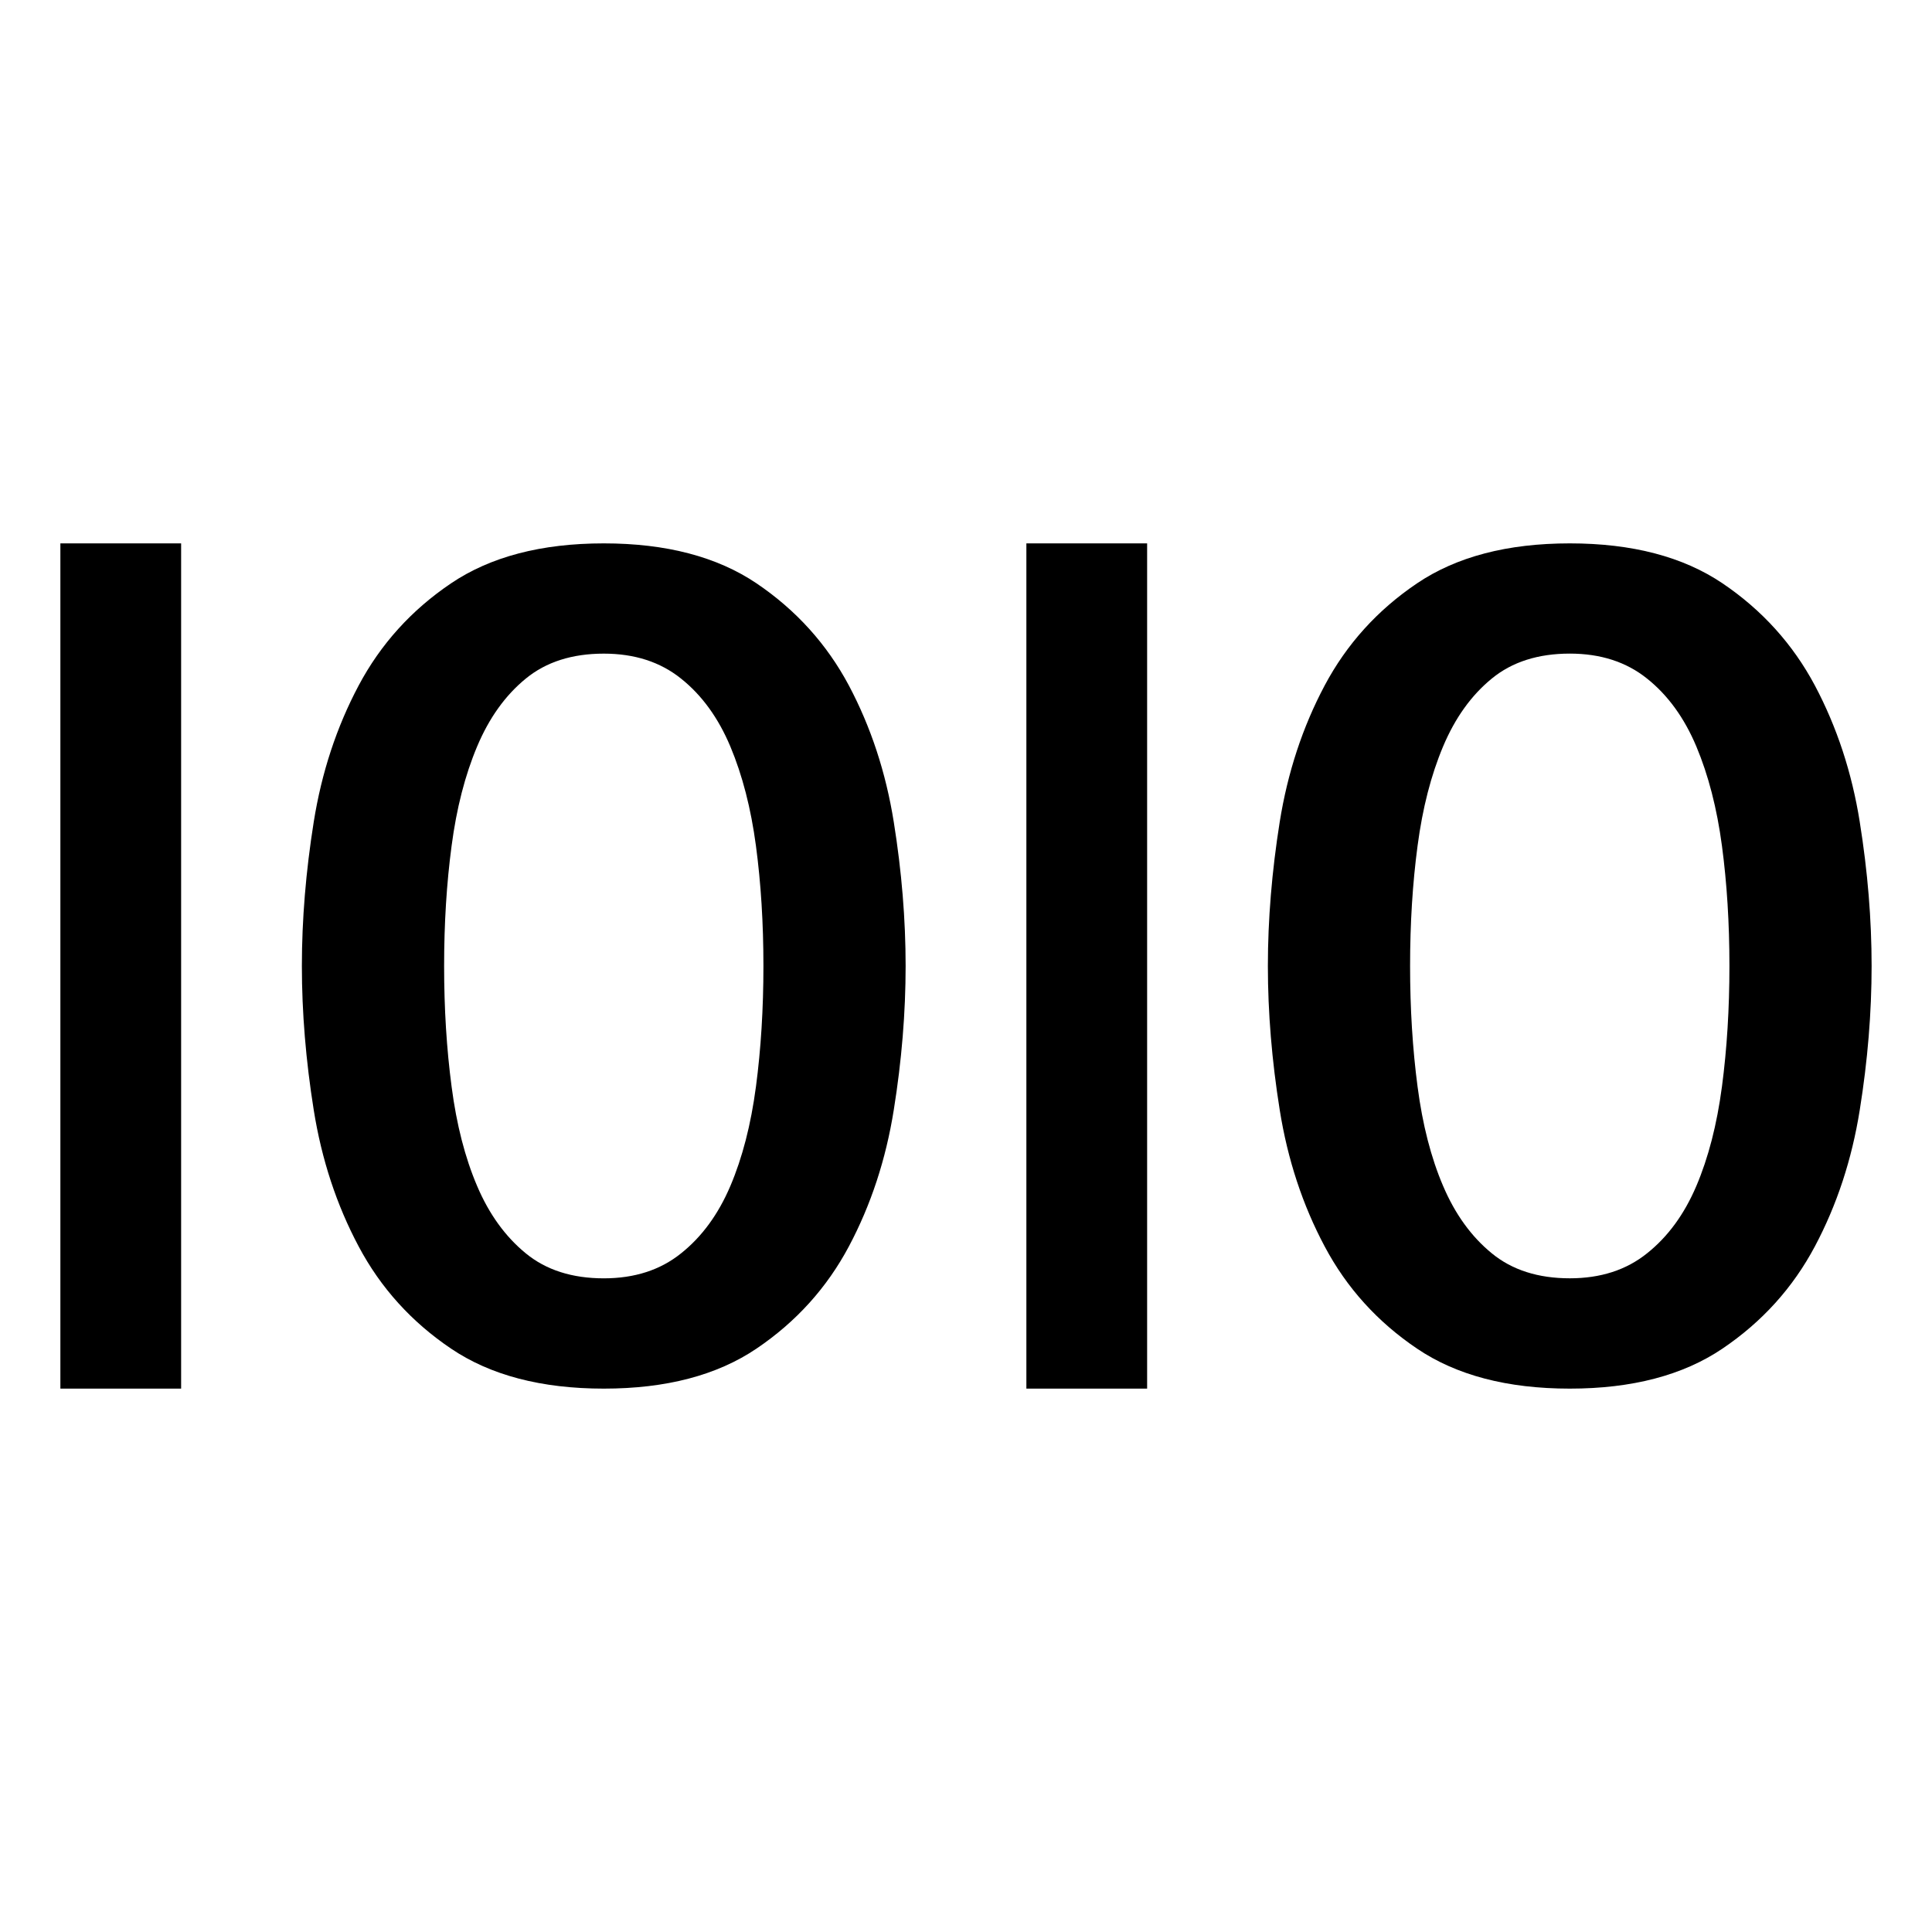 <svg xmlns="http://www.w3.org/2000/svg" width="128" height="128" viewBox="0 0 128 128"><path d="M4 36h8v56H4zM56.242 45.418c-1.46-2.74-3.5-4.998-6.117-6.768-2.617-1.765-5.992-2.65-10.12-2.65-4.138 0-7.513.885-10.126 2.65-2.622 1.77-4.66 4.027-6.118 6.768-1.46 2.748-2.453 5.762-2.976 9.04C20.262 57.745 20 60.927 20 64s.262 6.256.785 9.537c.523 3.283 1.516 6.297 2.976 9.04 1.458 2.745 3.497 5 6.118 6.77C32.492 91.114 35.868 92 40.004 92c4.13 0 7.504-.885 10.12-2.654 2.618-1.77 4.657-4.023 6.118-6.77 1.457-2.742 2.45-5.756 2.973-9.04.527-3.28.785-6.462.785-9.536s-.258-6.256-.785-9.54c-.524-3.28-1.516-6.294-2.973-9.042zm-6.16 26.584c-.332 2.51-.898 4.703-1.695 6.576-.797 1.87-1.883 3.36-3.266 4.46-1.374 1.105-3.08 1.655-5.116 1.655-2.098 0-3.824-.55-5.168-1.654-1.35-1.103-2.43-2.59-3.226-4.462-.8-1.873-1.363-4.066-1.69-6.576-.333-2.514-.497-5.182-.497-8.002 0-2.82.164-5.475.496-7.963.327-2.486.89-4.678 1.69-6.578.797-1.896 1.875-3.397 3.226-4.5 1.344-1.103 3.07-1.653 5.168-1.653 2.035 0 3.742.55 5.117 1.654 1.384 1.103 2.47 2.605 3.267 4.5.797 1.9 1.363 4.09 1.695 6.577.332 2.488.496 5.143.496 7.963 0 2.82-.164 5.488-.496 8.002zM123.215 54.46c-.523-3.28-1.516-6.294-2.973-9.042-1.46-2.74-3.5-4.998-6.117-6.768-2.617-1.766-5.992-2.65-10.12-2.65-4.138 0-7.513.885-10.126 2.65-2.622 1.77-4.66 4.027-6.118 6.768-1.46 2.748-2.453 5.762-2.977 9.04C84.262 57.745 84 60.927 84 64s.262 6.256.785 9.537c.523 3.283 1.516 6.297 2.977 9.04 1.457 2.745 3.496 5 6.117 6.77C96.49 91.114 99.866 92 104.003 92c4.13 0 7.504-.885 10.12-2.654 2.618-1.77 4.657-4.023 6.118-6.77 1.457-2.742 2.45-5.756 2.973-9.04.527-3.28.785-6.462.785-9.536s-.258-6.256-.785-9.54zM114.082 72c-.332 2.51-.898 4.703-1.695 6.576-.797 1.87-1.883 3.36-3.266 4.46-1.374 1.105-3.08 1.655-5.116 1.655-2.098 0-3.824-.55-5.168-1.654-1.352-1.103-2.43-2.59-3.227-4.462-.802-1.873-1.364-4.066-1.692-6.576-.332-2.514-.496-5.182-.496-8.002 0-2.82.164-5.475.496-7.963.328-2.486.89-4.678 1.69-6.578.798-1.896 1.876-3.397 3.228-4.5 1.344-1.103 3.07-1.653 5.168-1.653 2.035 0 3.742.55 5.117 1.654 1.384 1.103 2.47 2.605 3.267 4.5.797 1.9 1.363 4.09 1.695 6.577.332 2.488.496 5.143.496 7.963 0 2.82-.164 5.488-.496 8.002zM68 36h8v56h-8z"/></svg>